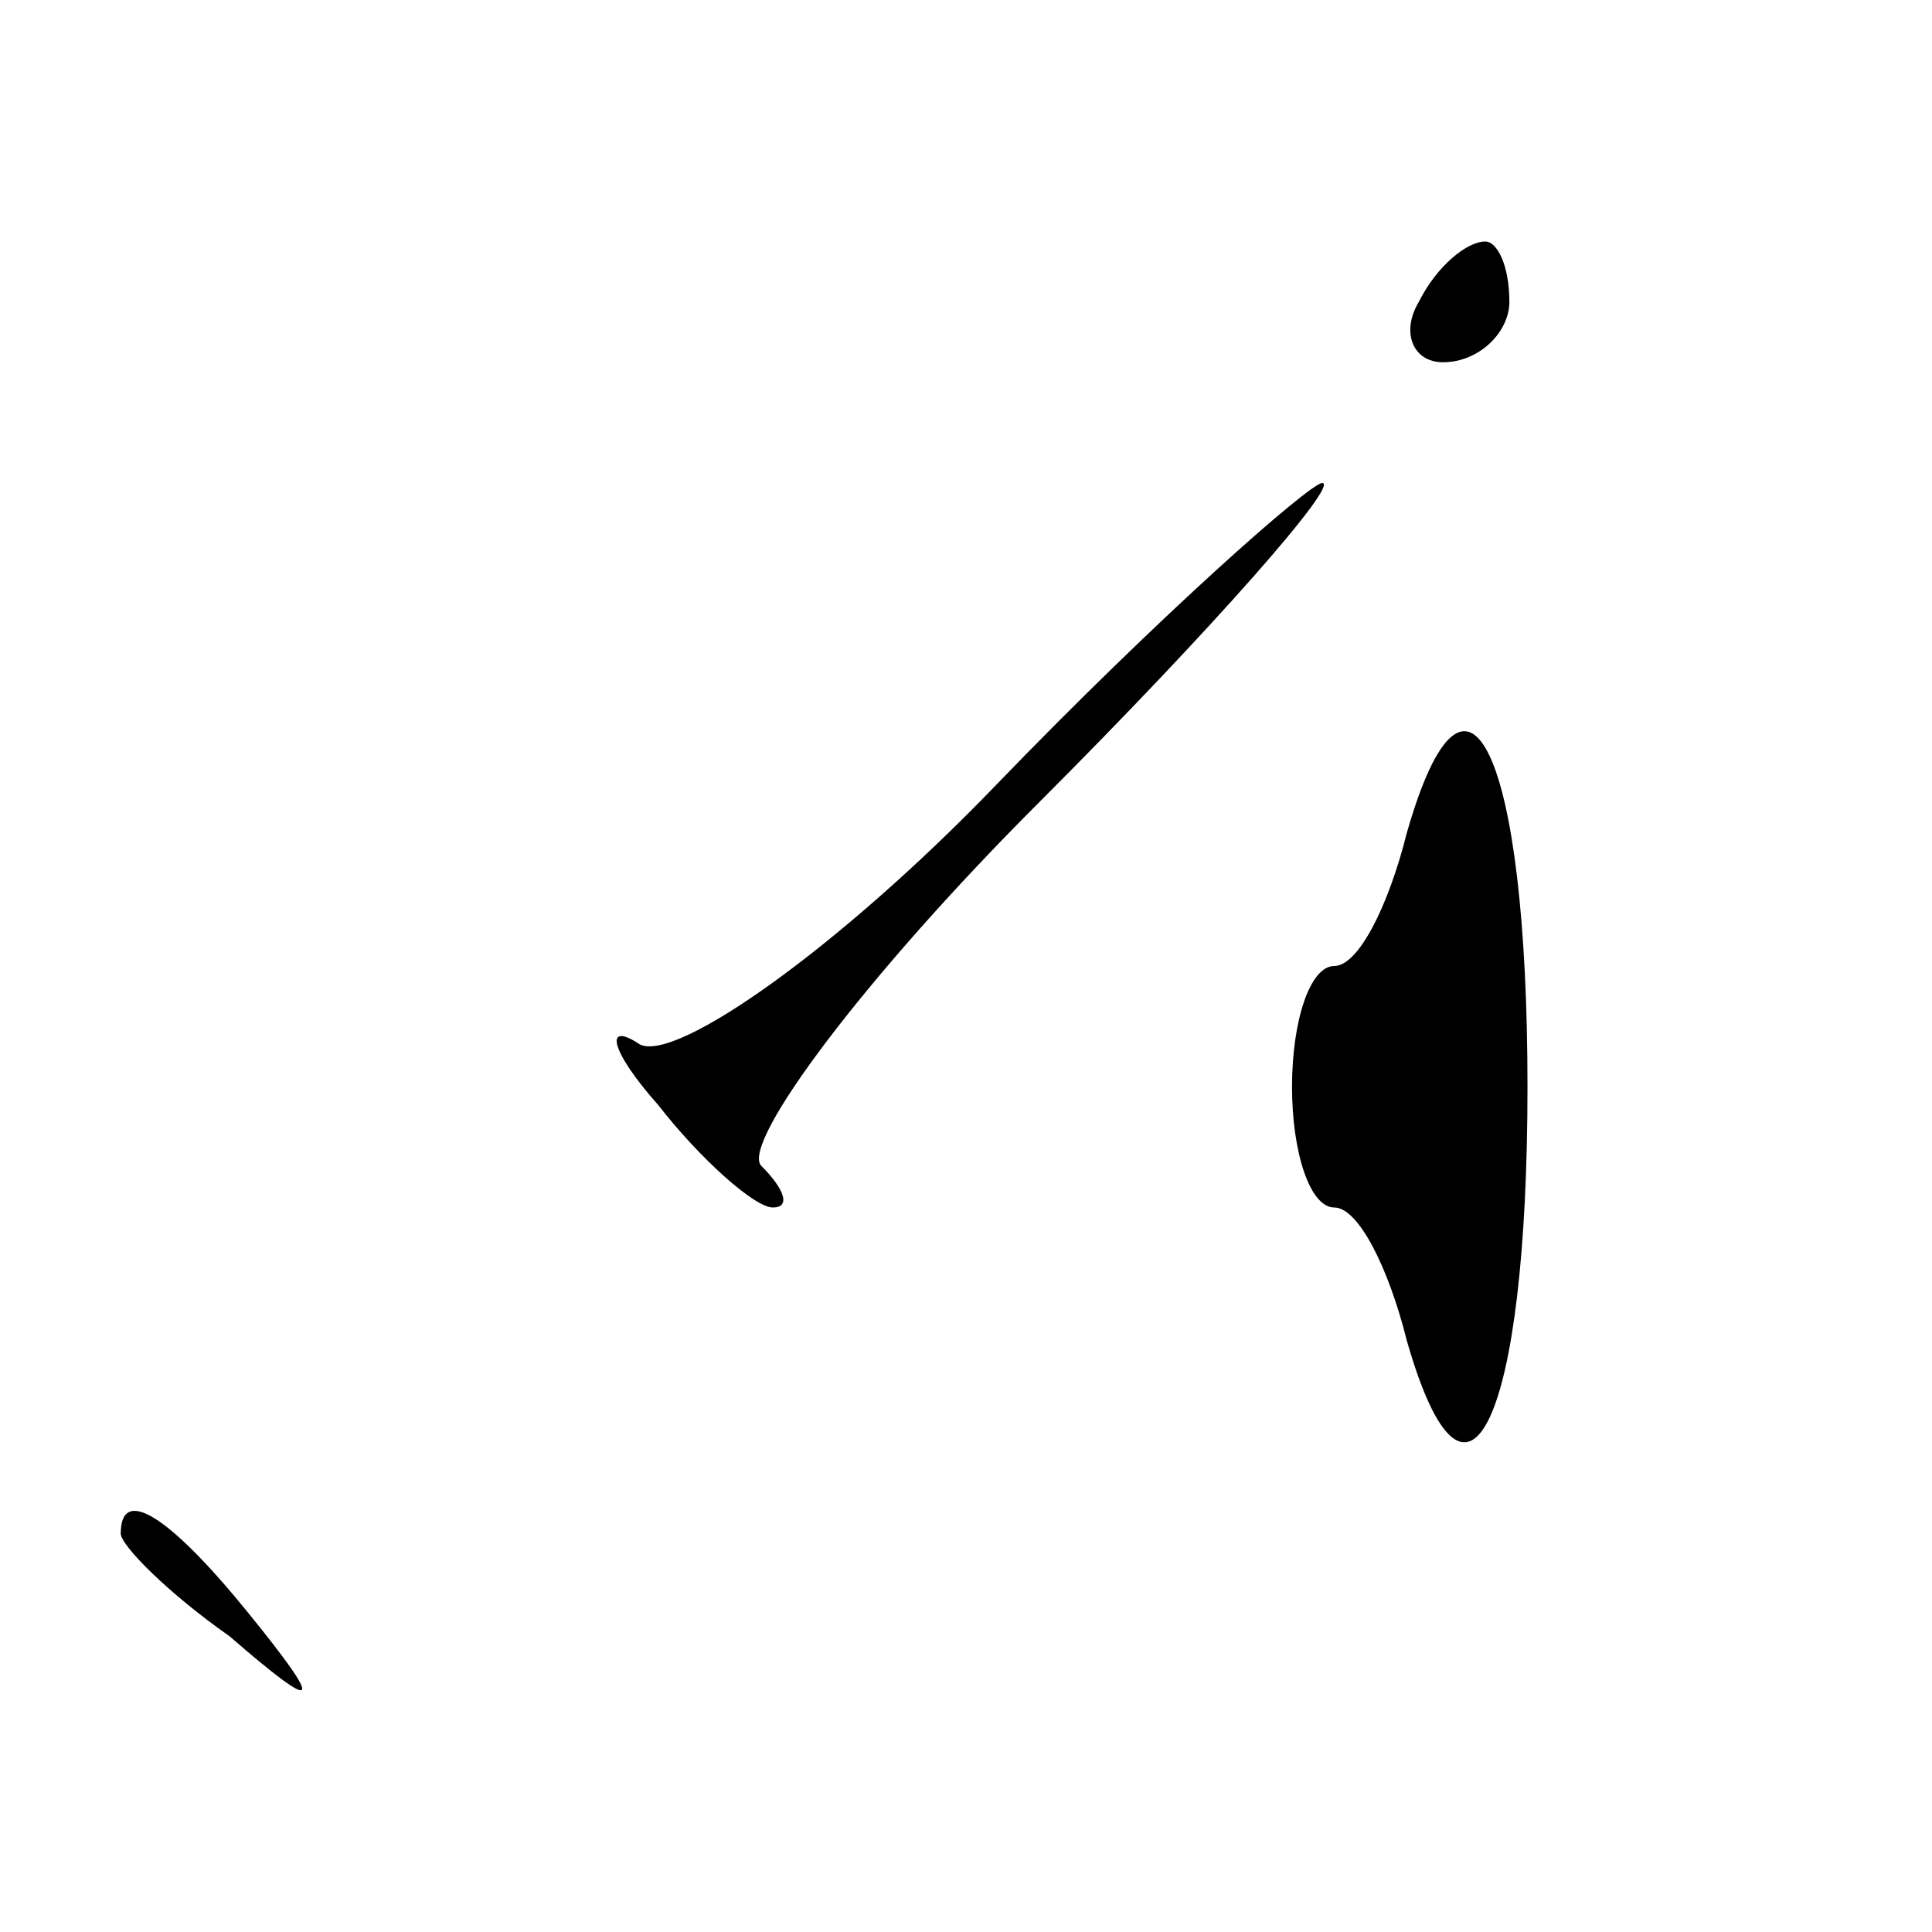 <?xml version="1.0" standalone="no"?>
<!DOCTYPE svg PUBLIC "-//W3C//DTD SVG 20010904//EN"
 "http://www.w3.org/TR/2001/REC-SVG-20010904/DTD/svg10.dtd">
<svg version="1.0" xmlns="http://www.w3.org/2000/svg"
 width="32pt" height="32pt" viewBox="0 0 32 32"
 preserveAspectRatio="xMidYMid meet">
<g transform="translate(0,32) scale(0.1,-0.1)"
fill="#000000" stroke="none">
<path fill="#000000" stroke="none" d="M235 270 c-3 -5 -1 -10 4 -10 6 0 11 5
11 10 0 6 -2 10 -4 10 -3 0 -8 -4 -11 -10z"/>
<path fill="#000000" stroke="none" d="M165 190 c-26 -27 -53 -46 -59 -43 -6
4 -5 -1 3 -10 7 -9 16 -17 19 -17 3 0 2 3 -2 7 -3 4 17 31 46 60 29 29 50 53
47 53 -2 0 -27 -22 -54 -50z"/>
<path fill="#000000" stroke="none" d="M233 182 c-3 -12 -8 -22 -12 -22 -4 0
-7 -9 -7 -20 0 -11 3 -20 7 -20 4 0 9 -10 12 -22 10 -35 20 -13 20 42 0 55
-10 77 -20 42z"/>
<path fill="#000000" stroke="none" d="M20 66 c0 -2 8 -10 18 -17 15 -13 16
-12 3 4 -13 16 -21 21 -21 13z"/>
</g>
</svg>
